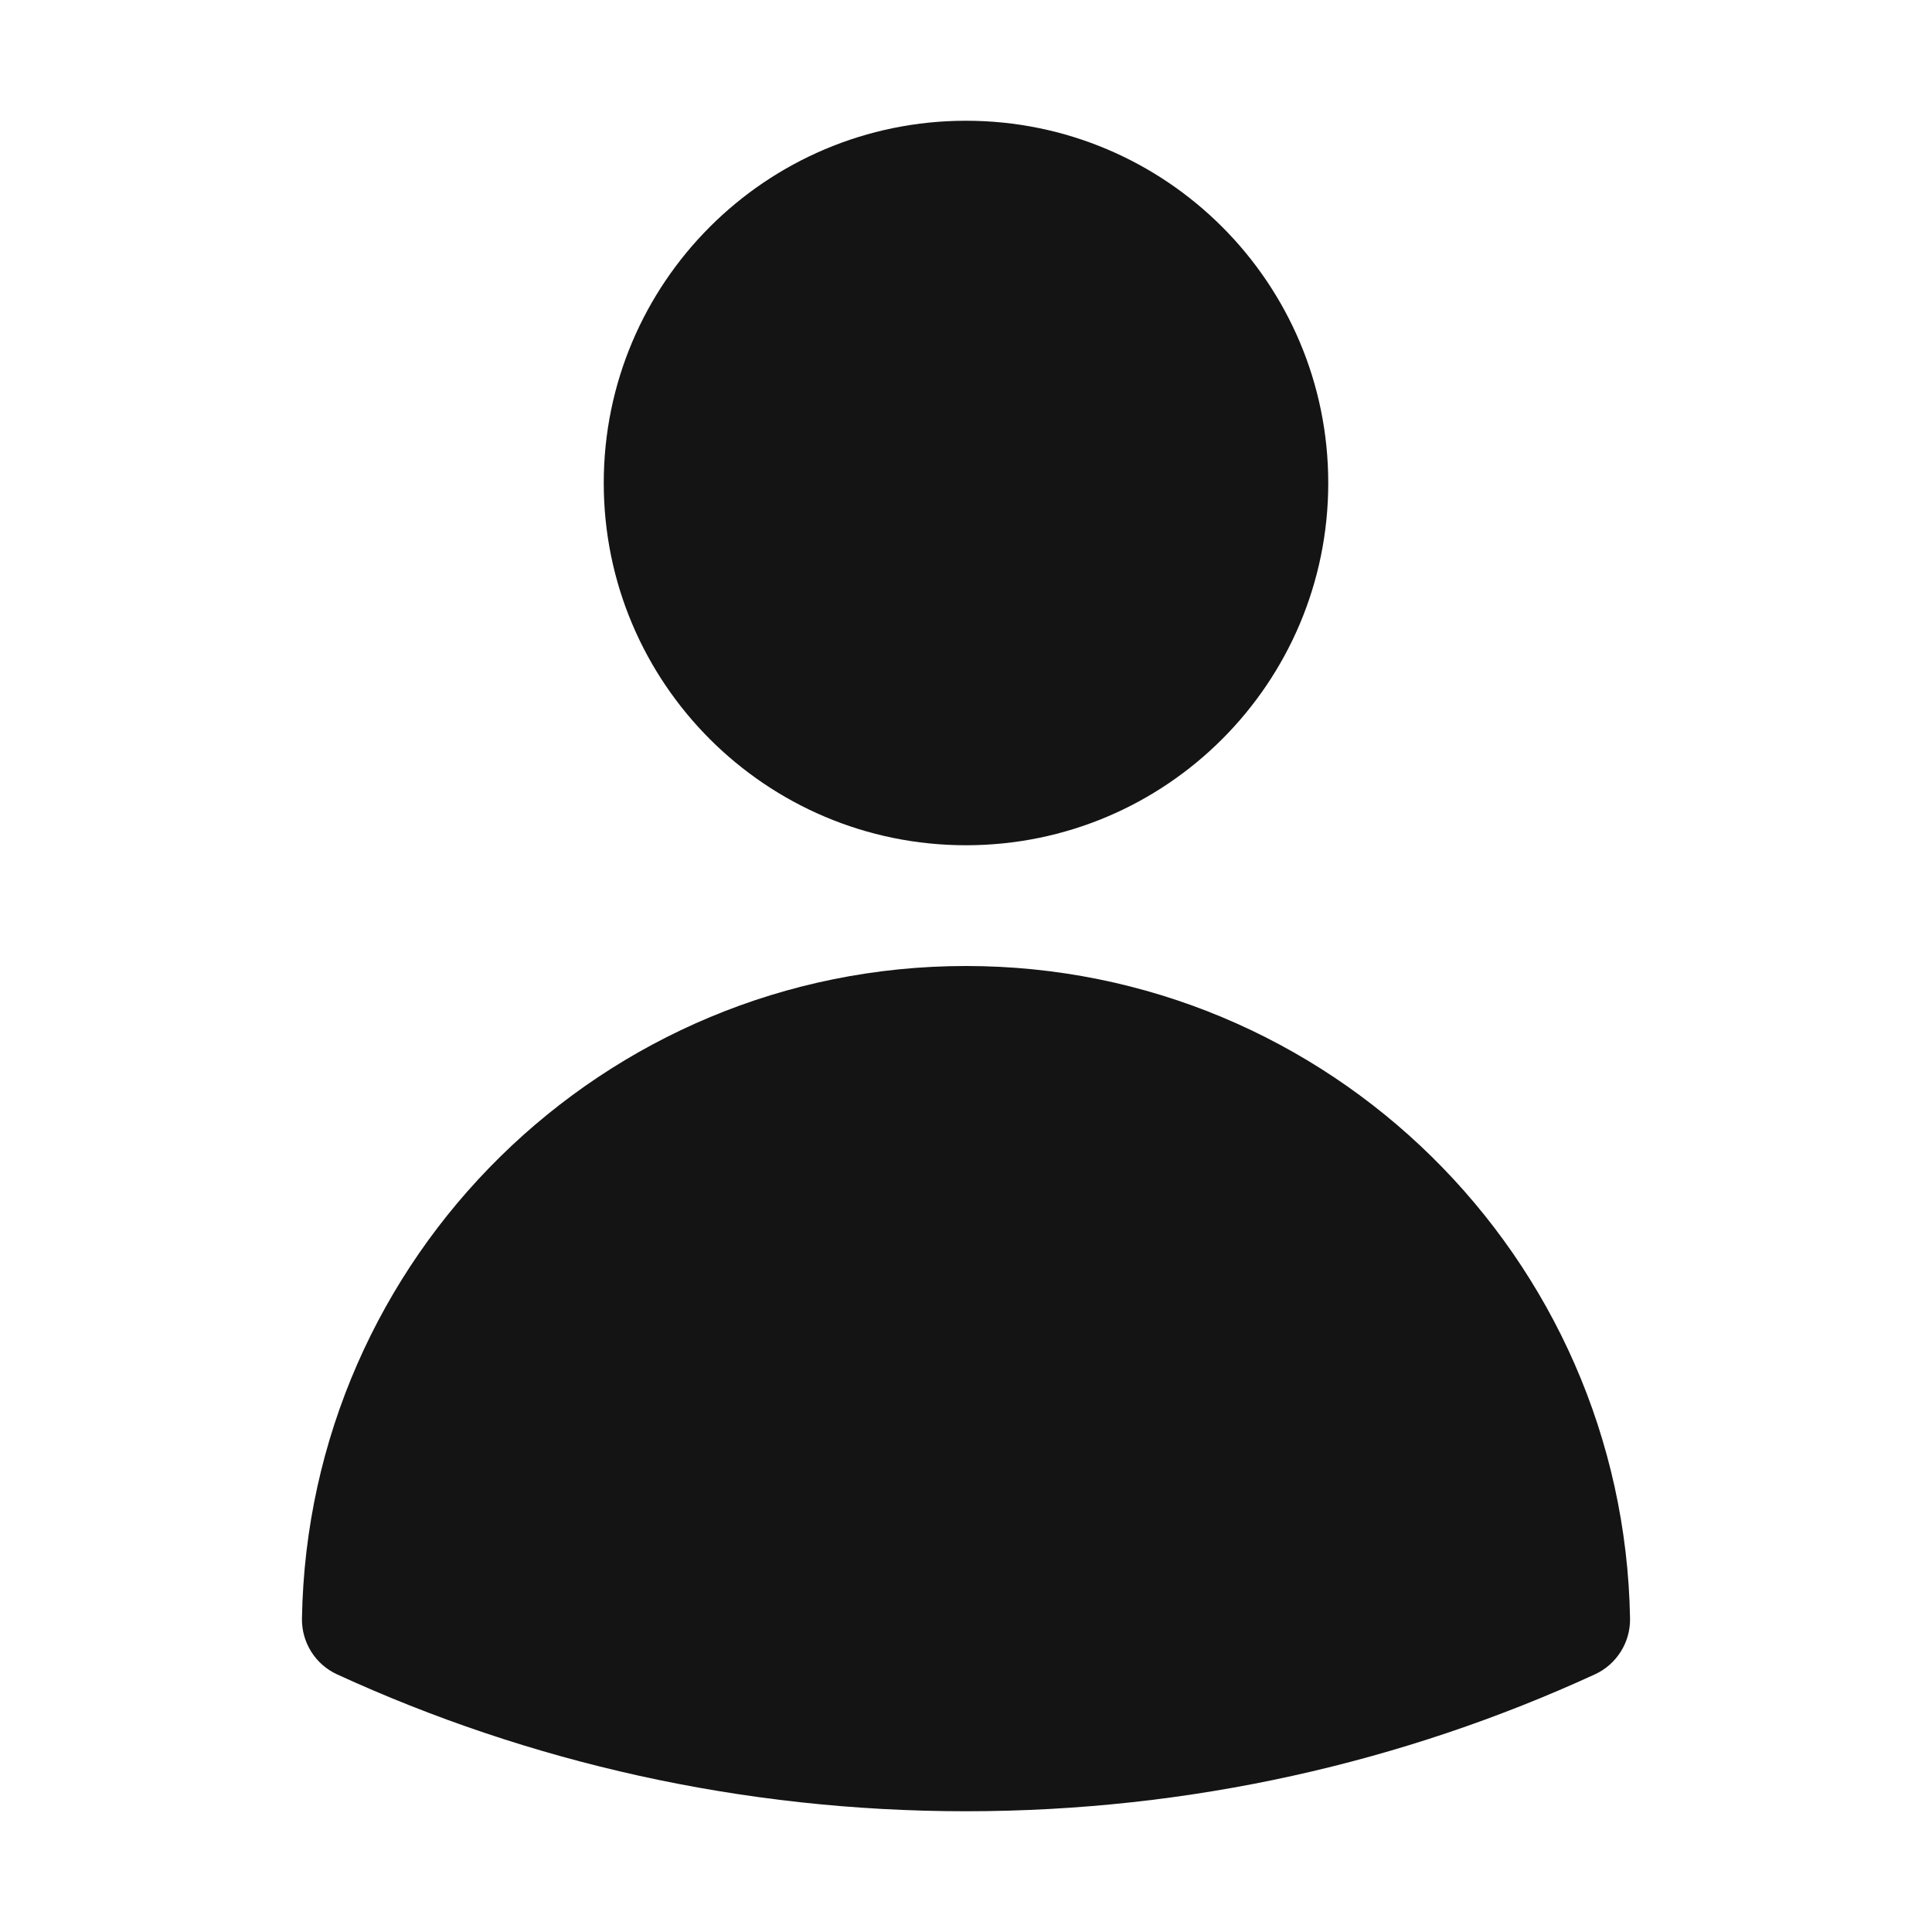 <svg width="24" height="24" viewBox="0 0 24 24" fill="none" xmlns="http://www.w3.org/2000/svg">
<path fill-rule="evenodd" clip-rule="evenodd" d="M7.5 6C7.5 3.515 9.515 1.5 12 1.5C14.485 1.5 16.5 3.515 16.5 6C16.5 8.485 14.485 10.5 12 10.5C9.515 10.5 7.5 8.485 7.5 6Z" fill="#141414"/>
<path fill-rule="evenodd" clip-rule="evenodd" d="M3.751 20.105C3.828 15.616 7.492 12 12 12C16.508 12 20.171 15.616 20.249 20.106C20.254 20.403 20.082 20.676 19.811 20.8C17.433 21.892 14.786 22.5 12 22.5C9.214 22.5 6.567 21.892 4.188 20.8C3.917 20.676 3.746 20.403 3.751 20.105Z" fill="#141414"/>
</svg>
